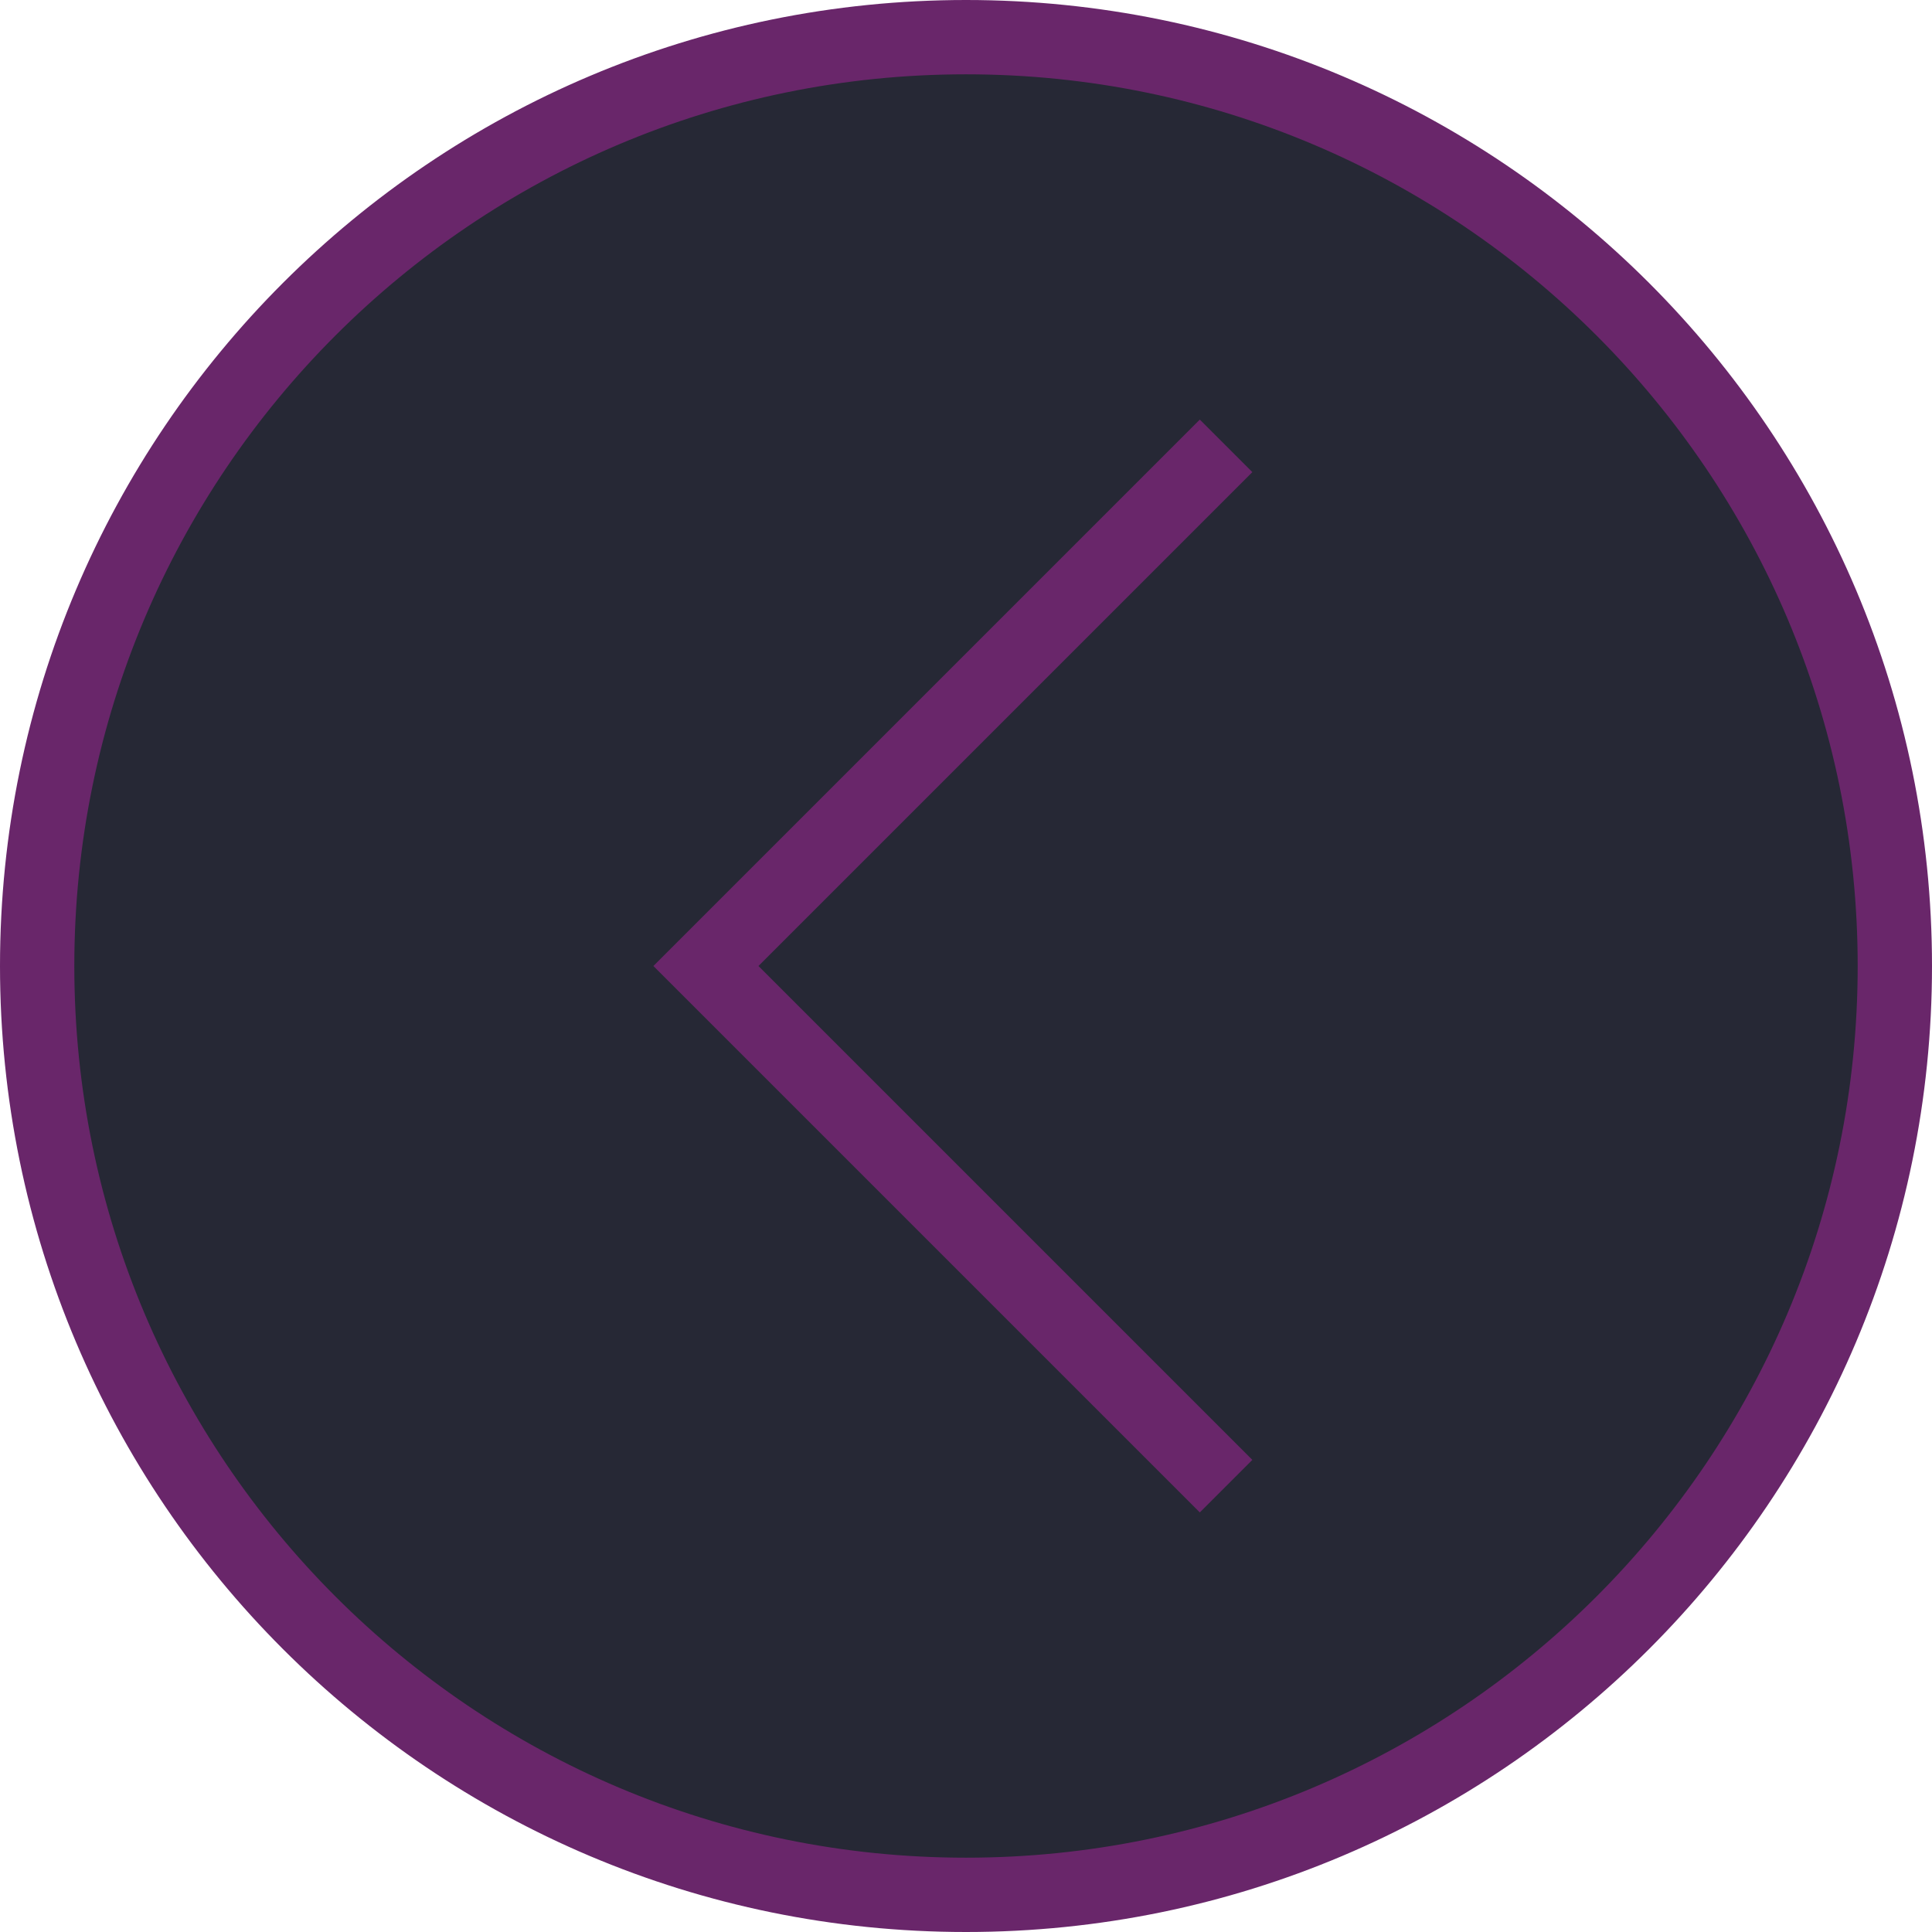<svg width="104" height="104" viewBox="0 0 104 104" fill="#262835" xmlns="http://www.w3.org/2000/svg">
<path d="M66 80L38 52L66 24M102 52C102 79.614 79.614 102 52 102C24.386 102 2 79.614 2 52C2 24.386 24.386 2 52 2C79.614 2 102 24.386 102 52Z" stroke="#69266A" stroke-width="4"/>
</svg>
